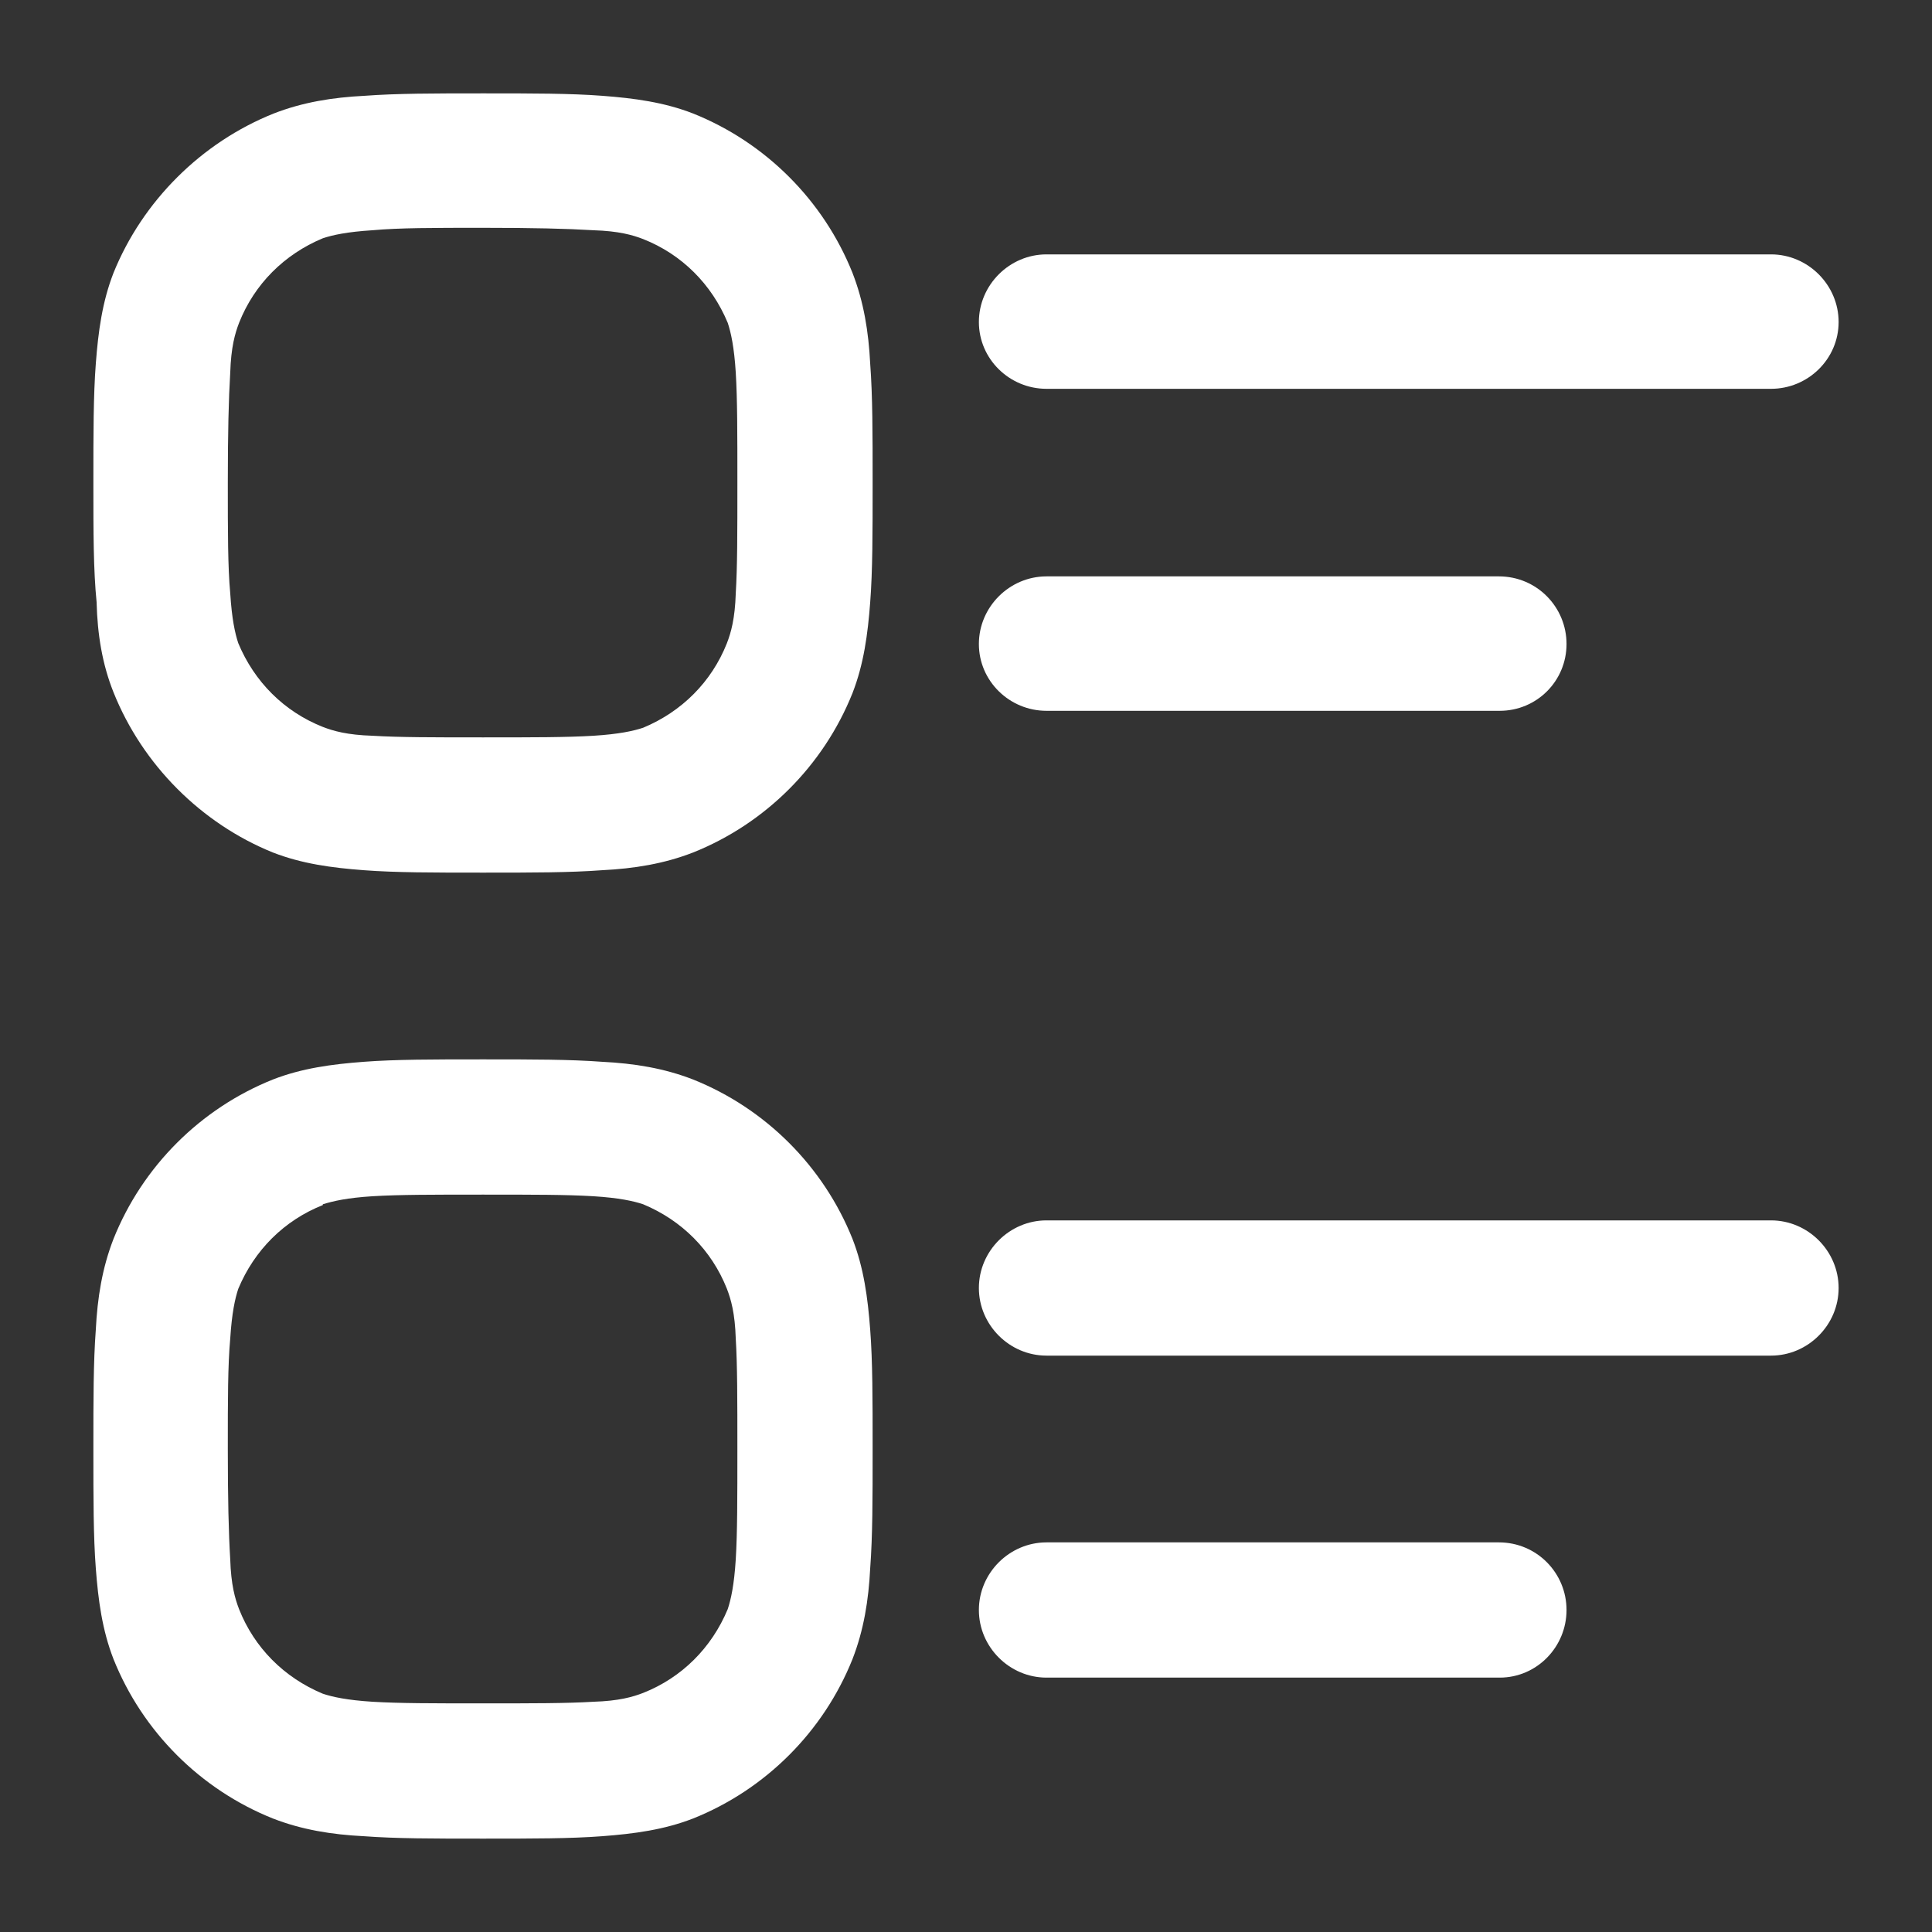 <svg id="vector" xmlns="http://www.w3.org/2000/svg" width="24" height="24" viewBox="0 0 24.0 24.0"><rect x="0" y="0" width="24.0" height="24.0" fill="#333333" stroke="none"/><path fill="#ffffffff" d="M5.97 1.16h0.06c0.58 0 1.06 0 1.45 0.03 0.4 0.03 0.77 0.08 1.13 0.22 0.9 0.36 1.62 1.08 1.98 1.98 0.14 0.36 0.2 0.73 0.22 1.13 0.03 0.4 0.03 0.87 0.03 1.45v0.06c0 0.58 0 1.06-0.03 1.45-0.03 0.4-0.08 0.77-0.22 1.13-0.36 0.9-1.08 1.62-1.98 1.98-0.36 0.14-0.73 0.2-1.13 0.22-0.4 0.03-0.87 0.03-1.45 0.03H5.97c-0.58 0-1.06 0-1.45-0.03-0.4-0.03-0.77-0.08-1.13-0.22C2.5 10.23 1.77 9.5 1.41 8.6 1.27 8.25 1.21 7.88 1.2 7.48 1.16 7.08 1.16 6.6 1.16 6.03V5.97c0-0.58 0-1.06 0.03-1.45 0.03-0.4 0.08-0.77 0.22-1.13C1.77 2.5 2.5 1.77 3.4 1.41c0.36-0.14 0.73-0.2 1.13-0.22 0.4-0.03 0.87-0.03 1.45-0.03Zm-1.34 1.7c-0.32 0.02-0.5 0.06-0.62 0.1-0.48 0.2-0.85 0.57-1.04 1.05-0.05 0.13-0.1 0.3-0.11 0.62C2.84 4.96 2.83 5.38 2.83 6c0 0.62 0 1.04 0.03 1.37 0.02 0.32 0.06 0.5 0.1 0.62 0.2 0.48 0.57 0.85 1.05 1.04 0.13 0.05 0.3 0.1 0.62 0.11C4.96 9.16 5.38 9.16 6 9.16c0.62 0 1.04 0 1.37-0.02 0.32-0.02 0.5-0.06 0.62-0.1 0.48-0.2 0.85-0.57 1.04-1.05 0.05-0.13 0.1-0.3 0.11-0.62C9.16 7.04 9.16 6.62 9.16 6c0-0.62 0-1.04-0.02-1.37-0.02-0.32-0.06-0.5-0.1-0.62-0.2-0.48-0.57-0.85-1.05-1.04-0.13-0.05-0.3-0.1-0.62-0.11C7.04 2.84 6.62 2.83 6 2.83c-0.62 0-1.04 0-1.37 0.03Z" fill-rule="1" id="path_0"/><path fill="#ffffffff" d="M13 3.16c-0.46 0-0.84 0.38-0.84 0.84 0 0.46 0.38 0.83 0.84 0.83h9c0.46 0 0.84-0.37 0.84-0.83 0-0.46-0.38-0.84-0.84-0.84h-9Z" id="path_1"/><path fill="#ffffffff" d="M13 7.16c-0.46 0-0.84 0.38-0.84 0.84 0 0.46 0.38 0.83 0.84 0.83h5.63c0.46 0 0.83-0.37 0.83-0.83 0-0.46-0.37-0.84-0.84-0.84H13Z" id="path_2"/><path fill="#ffffffff" d="M13 15.16c-0.46 0-0.84 0.38-0.84 0.84 0 0.46 0.38 0.84 0.84 0.84h9c0.46 0 0.84-0.38 0.84-0.84 0-0.46-0.38-0.84-0.84-0.84h-9Z" id="path_3"/><path fill="#ffffffff" d="M13 19.16c-0.46 0-0.84 0.38-0.84 0.84 0 0.46 0.38 0.84 0.84 0.84h5.63c0.46 0 0.83-0.38 0.83-0.84 0-0.46-0.37-0.84-0.84-0.84H13Z" id="path_4"/><path fill="#ffffffff" d="M5.97 13.16c-0.58 0-1.06 0-1.45 0.03-0.4 0.03-0.77 0.08-1.13 0.22-0.9 0.36-1.62 1.08-1.98 1.98-0.14 0.36-0.2 0.73-0.22 1.13-0.03 0.4-0.03 0.87-0.03 1.45v0.06c0 0.58 0 1.06 0.03 1.45 0.03 0.4 0.08 0.77 0.22 1.13 0.36 0.9 1.08 1.62 1.98 1.98 0.36 0.14 0.73 0.2 1.13 0.22 0.4 0.03 0.87 0.03 1.45 0.03h0.06c0.58 0 1.06 0 1.45-0.03 0.4-0.03 0.77-0.08 1.13-0.22 0.9-0.36 1.62-1.08 1.98-1.98 0.14-0.36 0.2-0.73 0.22-1.13 0.03-0.4 0.03-0.87 0.03-1.45v-0.06c0-0.58 0-1.06-0.03-1.45-0.03-0.4-0.08-0.77-0.22-1.13-0.36-0.9-1.08-1.62-1.98-1.98-0.36-0.14-0.73-0.2-1.13-0.22-0.4-0.03-0.87-0.03-1.45-0.03H5.97Zm-1.96 1.8c0.13-0.04 0.3-0.08 0.62-0.1 0.33-0.02 0.75-0.02 1.37-0.02 0.62 0 1.04 0 1.37 0.02 0.32 0.02 0.5 0.06 0.62 0.1 0.48 0.2 0.85 0.57 1.04 1.05 0.05 0.13 0.1 0.3 0.11 0.62 0.02 0.33 0.02 0.75 0.02 1.37 0 0.62 0 1.04-0.02 1.37-0.02 0.32-0.06 0.5-0.1 0.62-0.2 0.48-0.57 0.85-1.05 1.04-0.13 0.05-0.3 0.1-0.62 0.11-0.33 0.02-0.75 0.02-1.37 0.02-0.62 0-1.04 0-1.37-0.02-0.32-0.02-0.5-0.06-0.62-0.1-0.48-0.2-0.85-0.57-1.04-1.05-0.05-0.13-0.1-0.3-0.11-0.62-0.02-0.33-0.03-0.75-0.03-1.37 0-0.62 0-1.04 0.03-1.37 0.02-0.32 0.06-0.5 0.1-0.62 0.2-0.48 0.57-0.85 1.05-1.04Z" fill-rule="1" id="path_5"/></svg>